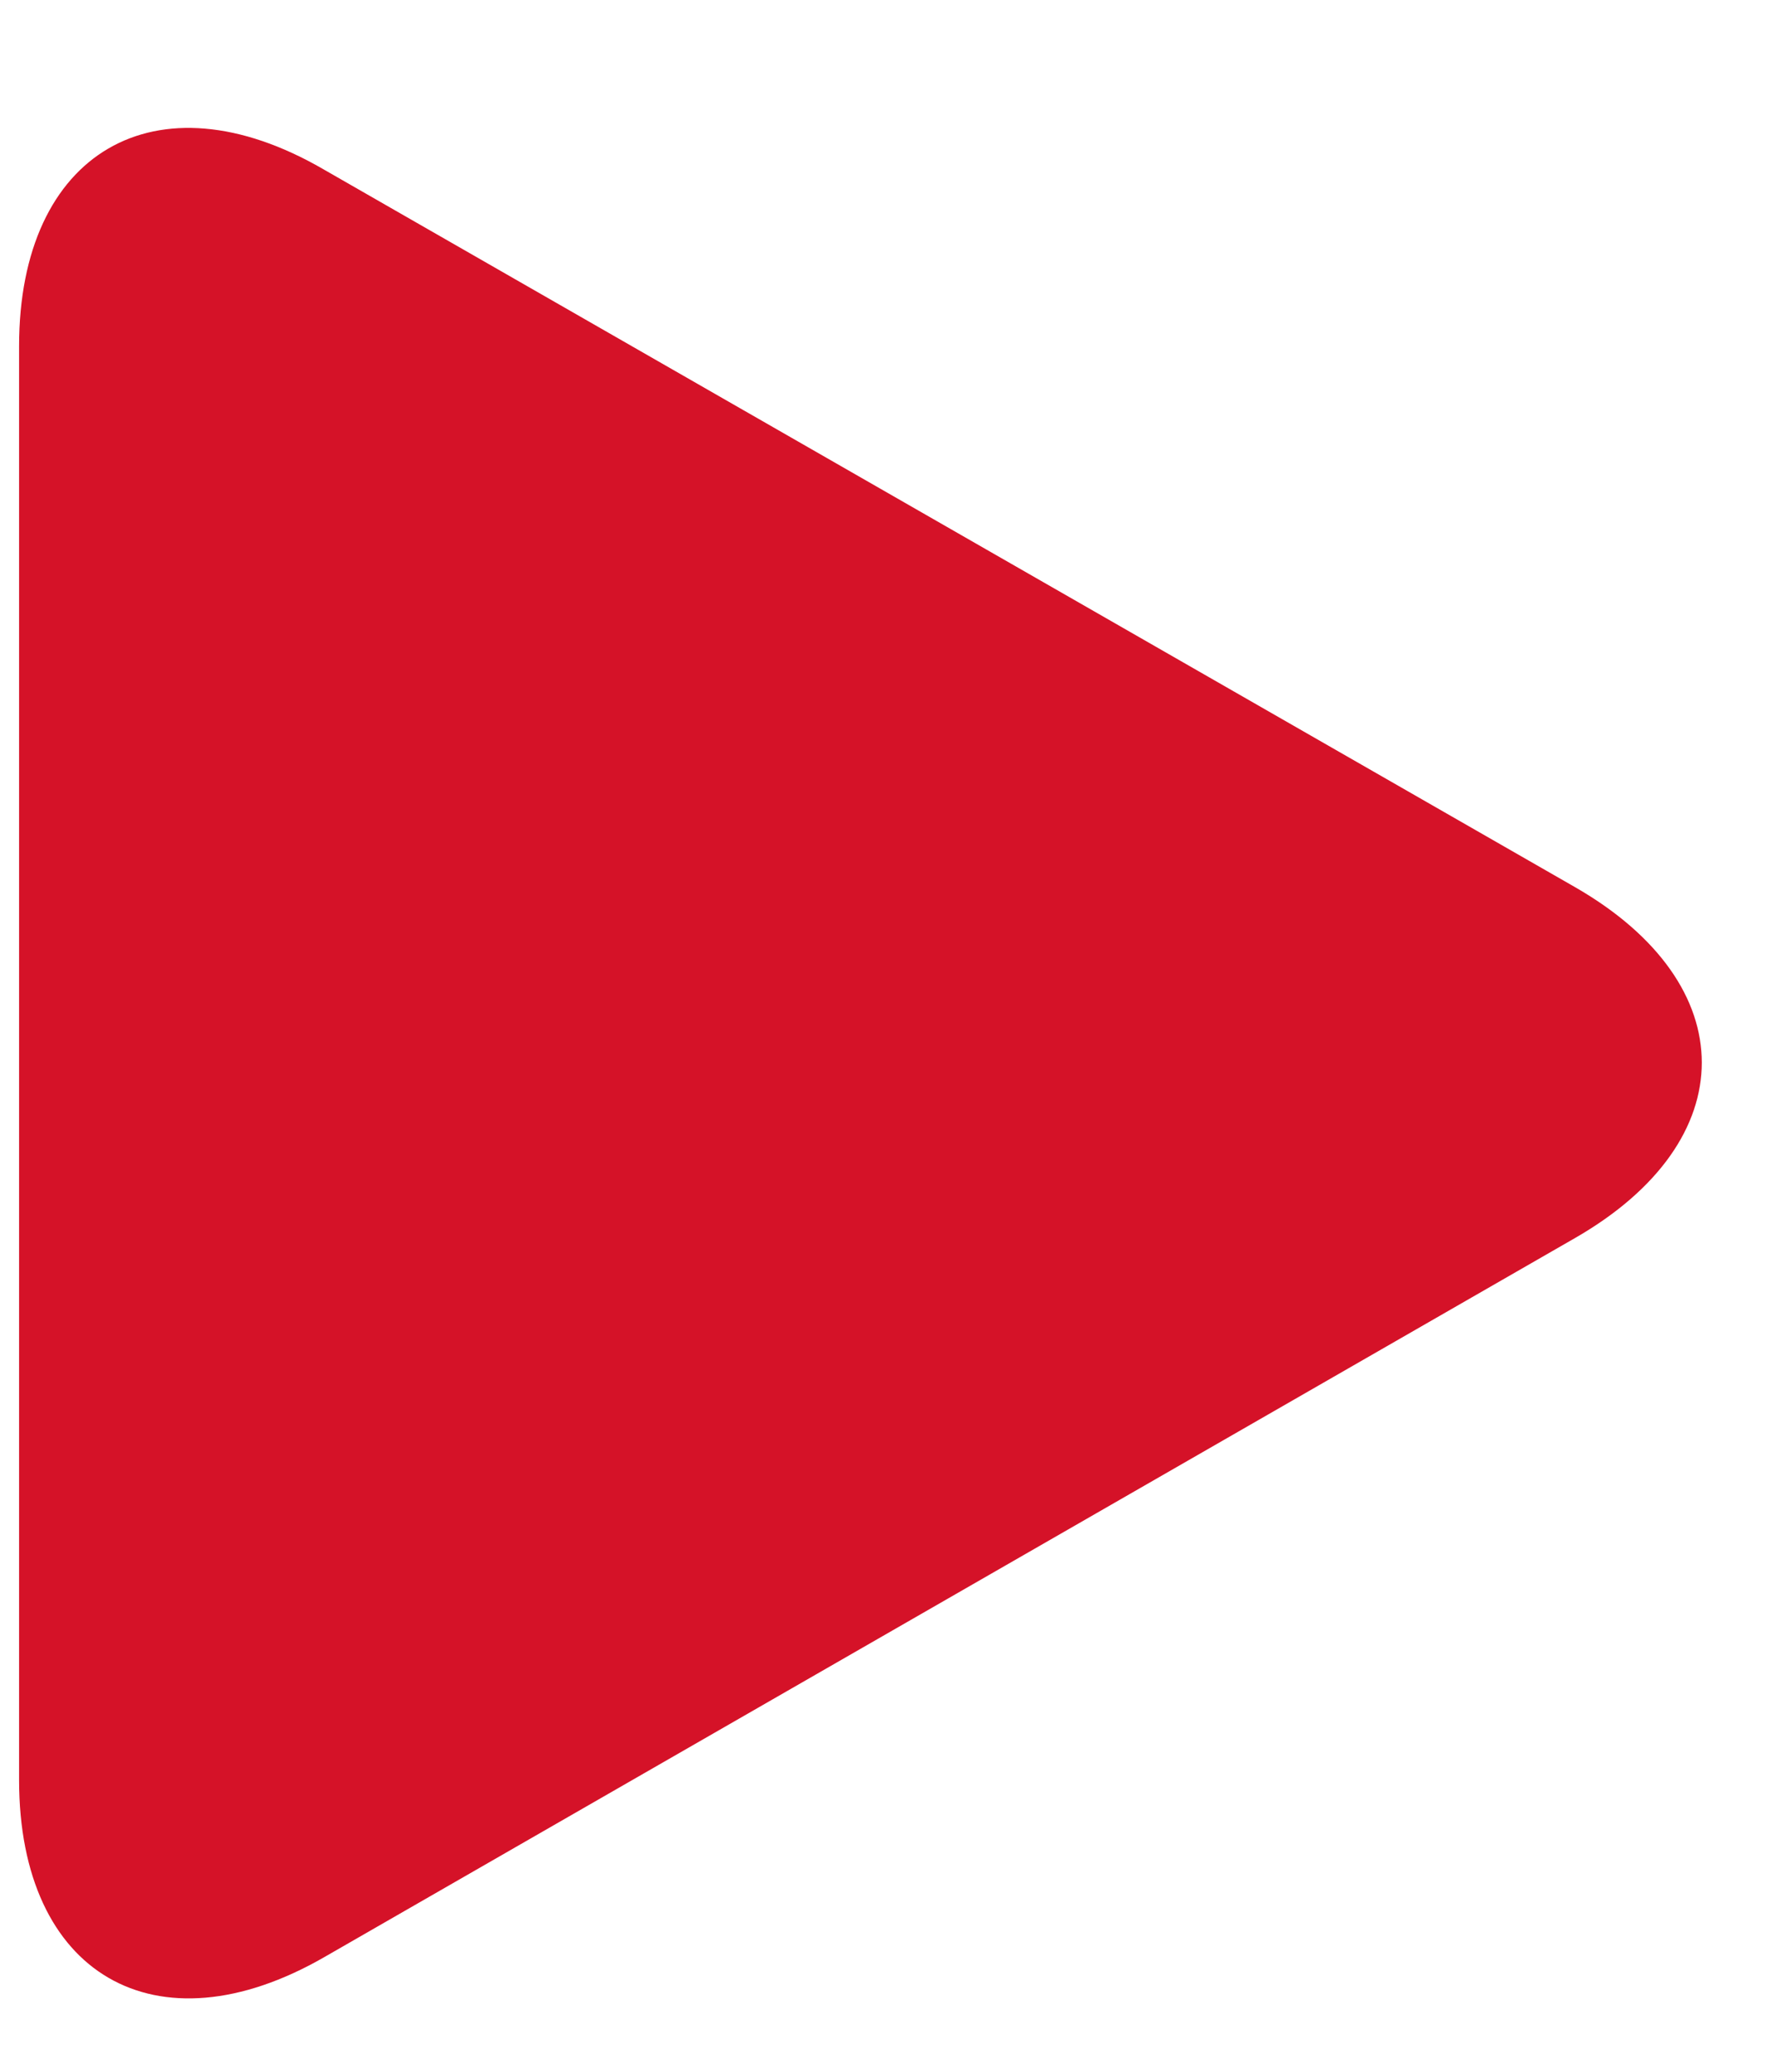 <svg width="12" height="14" viewBox="0 0 12 14" fill="none" xmlns="http://www.w3.org/2000/svg">
<path d="M2.185 1.143C1.053 0.488 0.129 1.028 0.129 2.339V12.029C0.129 13.341 1.053 13.881 2.193 13.225L10.65 8.365C11.79 7.709 11.79 6.652 10.65 5.996L2.185 1.143Z" fill="#D51228"/>
</svg>
